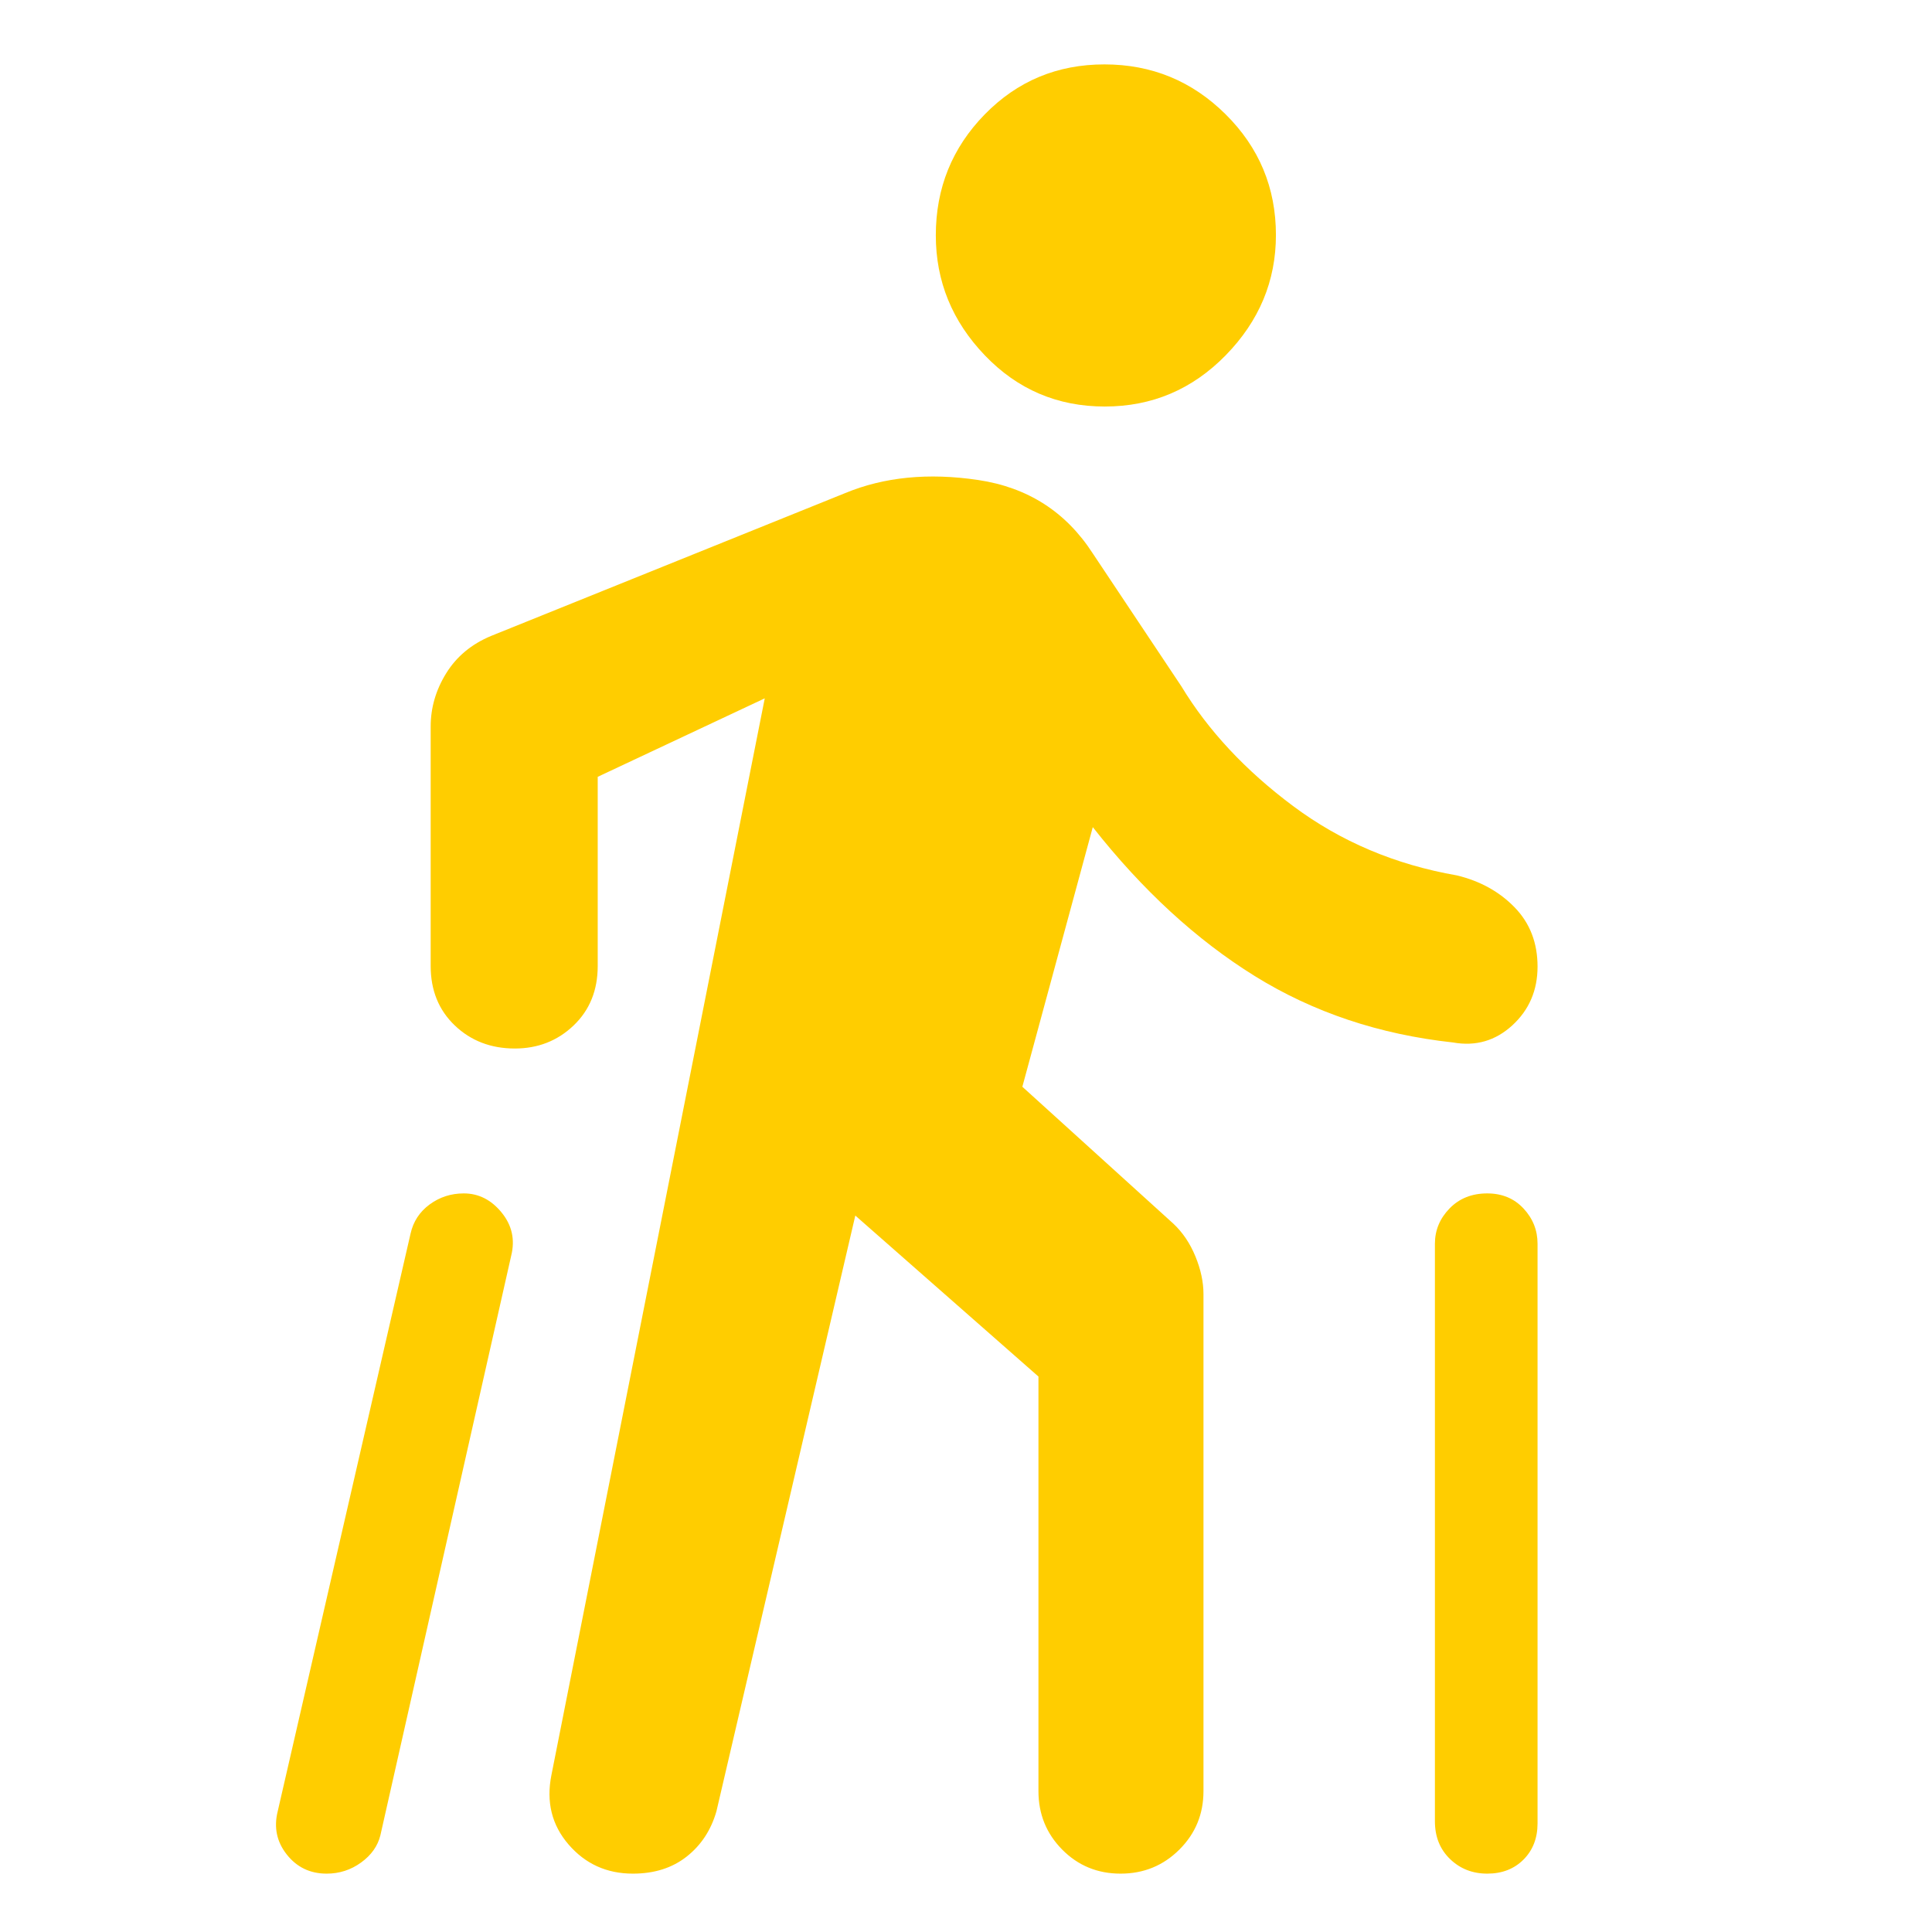 <svg xmlns="http://www.w3.org/2000/svg" height="48" viewBox="0 -960 960 960" width="48"><path fill="rgb(255, 205, 0)" d="m138-60 66-287q2-9 9.46-14.5 7.47-5.5 16.98-5.5 11.06 0 18.81 9.5Q257-348 254-336L189-48q-2 8-9.61 13.5-7.61 5.5-17.07 5.5-12.32 0-19.82-9.5T138-60Zm136-18 106-535-83 39v94q0 18.12-11.99 29.56Q273.02-439 255.82-439 238-439 226-450.44T214-480v-119q0-14 7.71-26.46T244-644l176-71q29-12 66-6.5t57 36.5l44 66q20 33 55.5 59.5T724-525q17.33 4.21 28.66 15.91Q764-497.39 764-479.7q0 17.7-12.55 29.2T722-442q-55-6-98.5-33T543-549l-35 129 75 68q7 6.55 11 16.31 4 9.75 4 18.69v247q0 17.12-11.99 29.06Q574.02-29 556.82-29q-17.19 0-29.01-11.94Q516-52.88 516-70v-206l-91-80-69 296q-4 14-14.76 22.5T314.48-29Q295-29 282.5-43.5T274-78Zm274.95-680q-35.22 0-59.58-25.42Q465-808.84 465-843.05q0-35.22 24.29-60.08Q513.58-928 548.79-928T609-903.21q25 24.79 25 60 0 34.21-24.92 59.71T548.95-758ZM713-55v-287q0-10.03 7.27-17.52Q727.53-367 739-367q11.03 0 18.02 7.48Q764-352.03 764-342v288q0 11.03-6.98 18.02-6.97 6.98-18 6.98-11.02 0-18.52-7.27Q713-43.53 713-55Z"/></svg>
